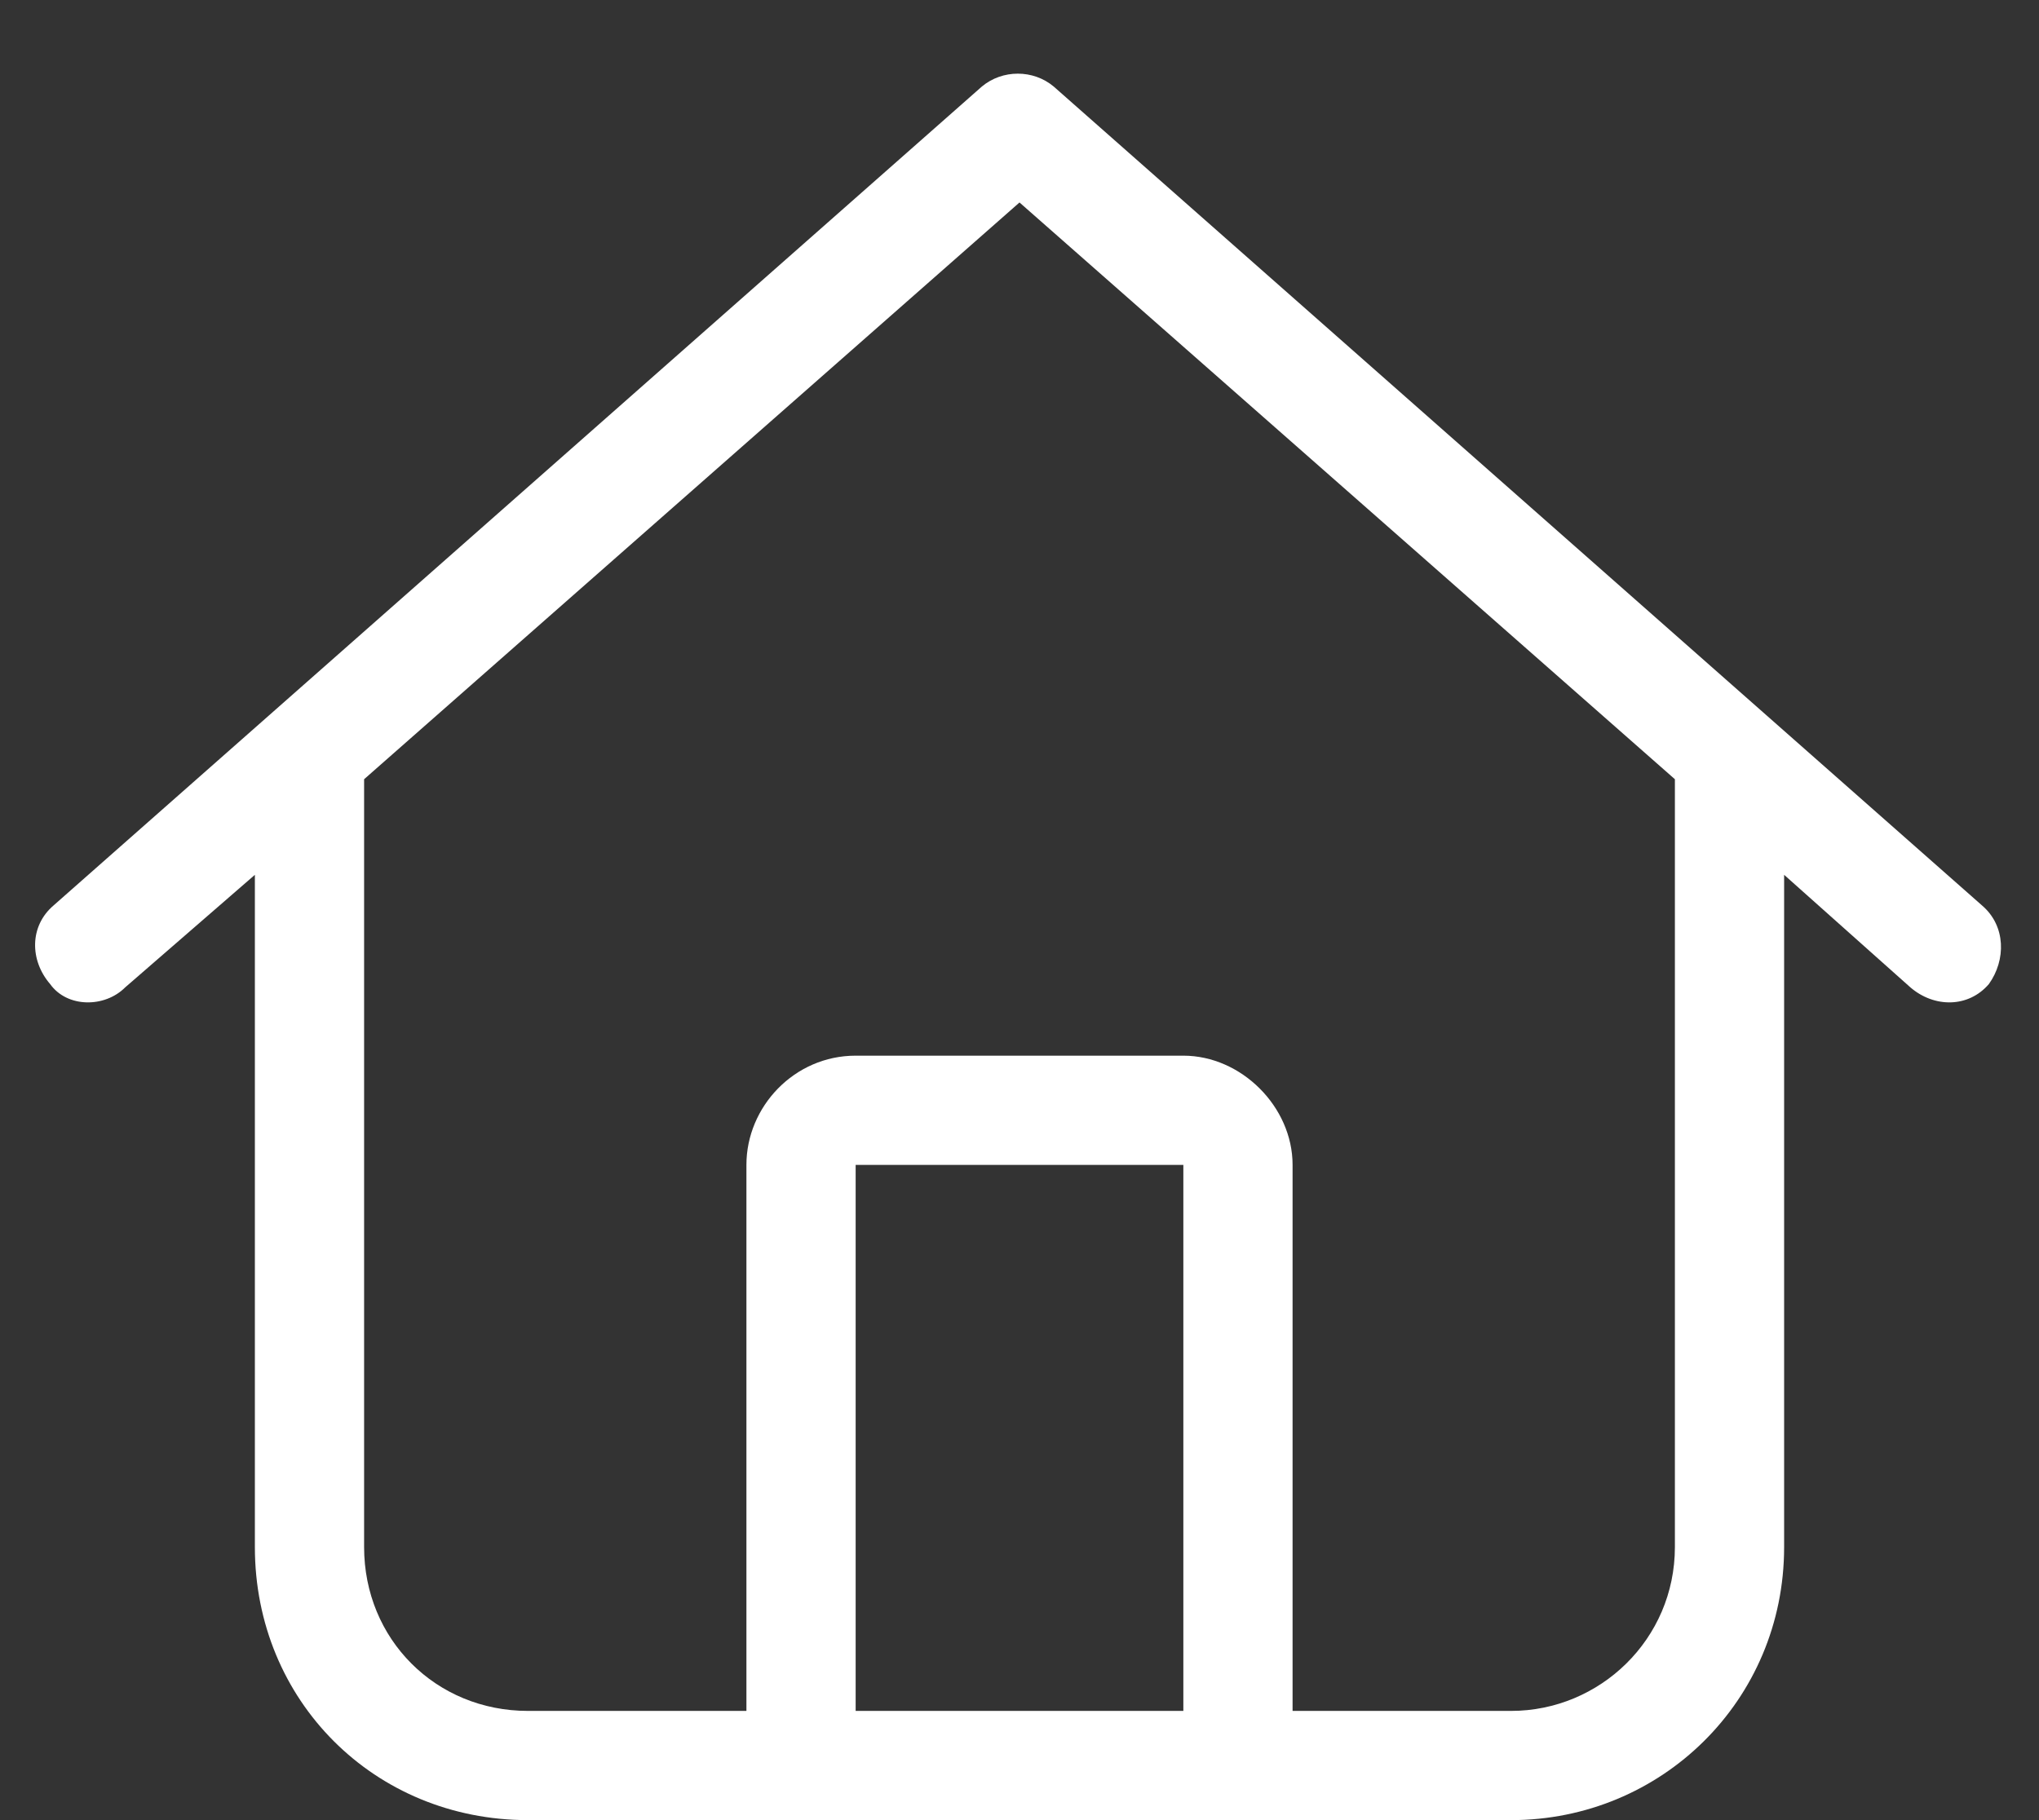 <svg width="28" height="25" viewBox="0 0 28 25" fill="none" xmlns="http://www.w3.org/2000/svg">
<rect x="0" y="0" width="28" height="25" fill="#333333" stroke="none"/>
<path d="M14.469 1.188L27.219 12.438C27.547 12.719 27.547 13.188 27.312 13.516C27.031 13.844 26.562 13.844 26.234 13.562L24.5 12.016V21.25C24.5 23.359 22.812 25 20.75 25H7.25C5.141 25 3.5 23.359 3.5 21.25V12.016L1.719 13.562C1.438 13.844 0.922 13.844 0.688 13.516C0.406 13.188 0.406 12.719 0.734 12.438L13.484 1.188C13.766 0.953 14.188 0.953 14.469 1.188ZM5 21.25C5 22.516 5.984 23.5 7.25 23.5H10.25V16C10.25 15.203 10.906 14.5 11.75 14.5H16.25C17.047 14.5 17.75 15.203 17.75 16V23.5H20.75C21.969 23.5 23 22.516 23 21.25V10.703L14 2.781L5 10.703V21.25ZM11.75 23.5H16.25V16H11.75V23.5Z" fill="white"/>
</svg>
